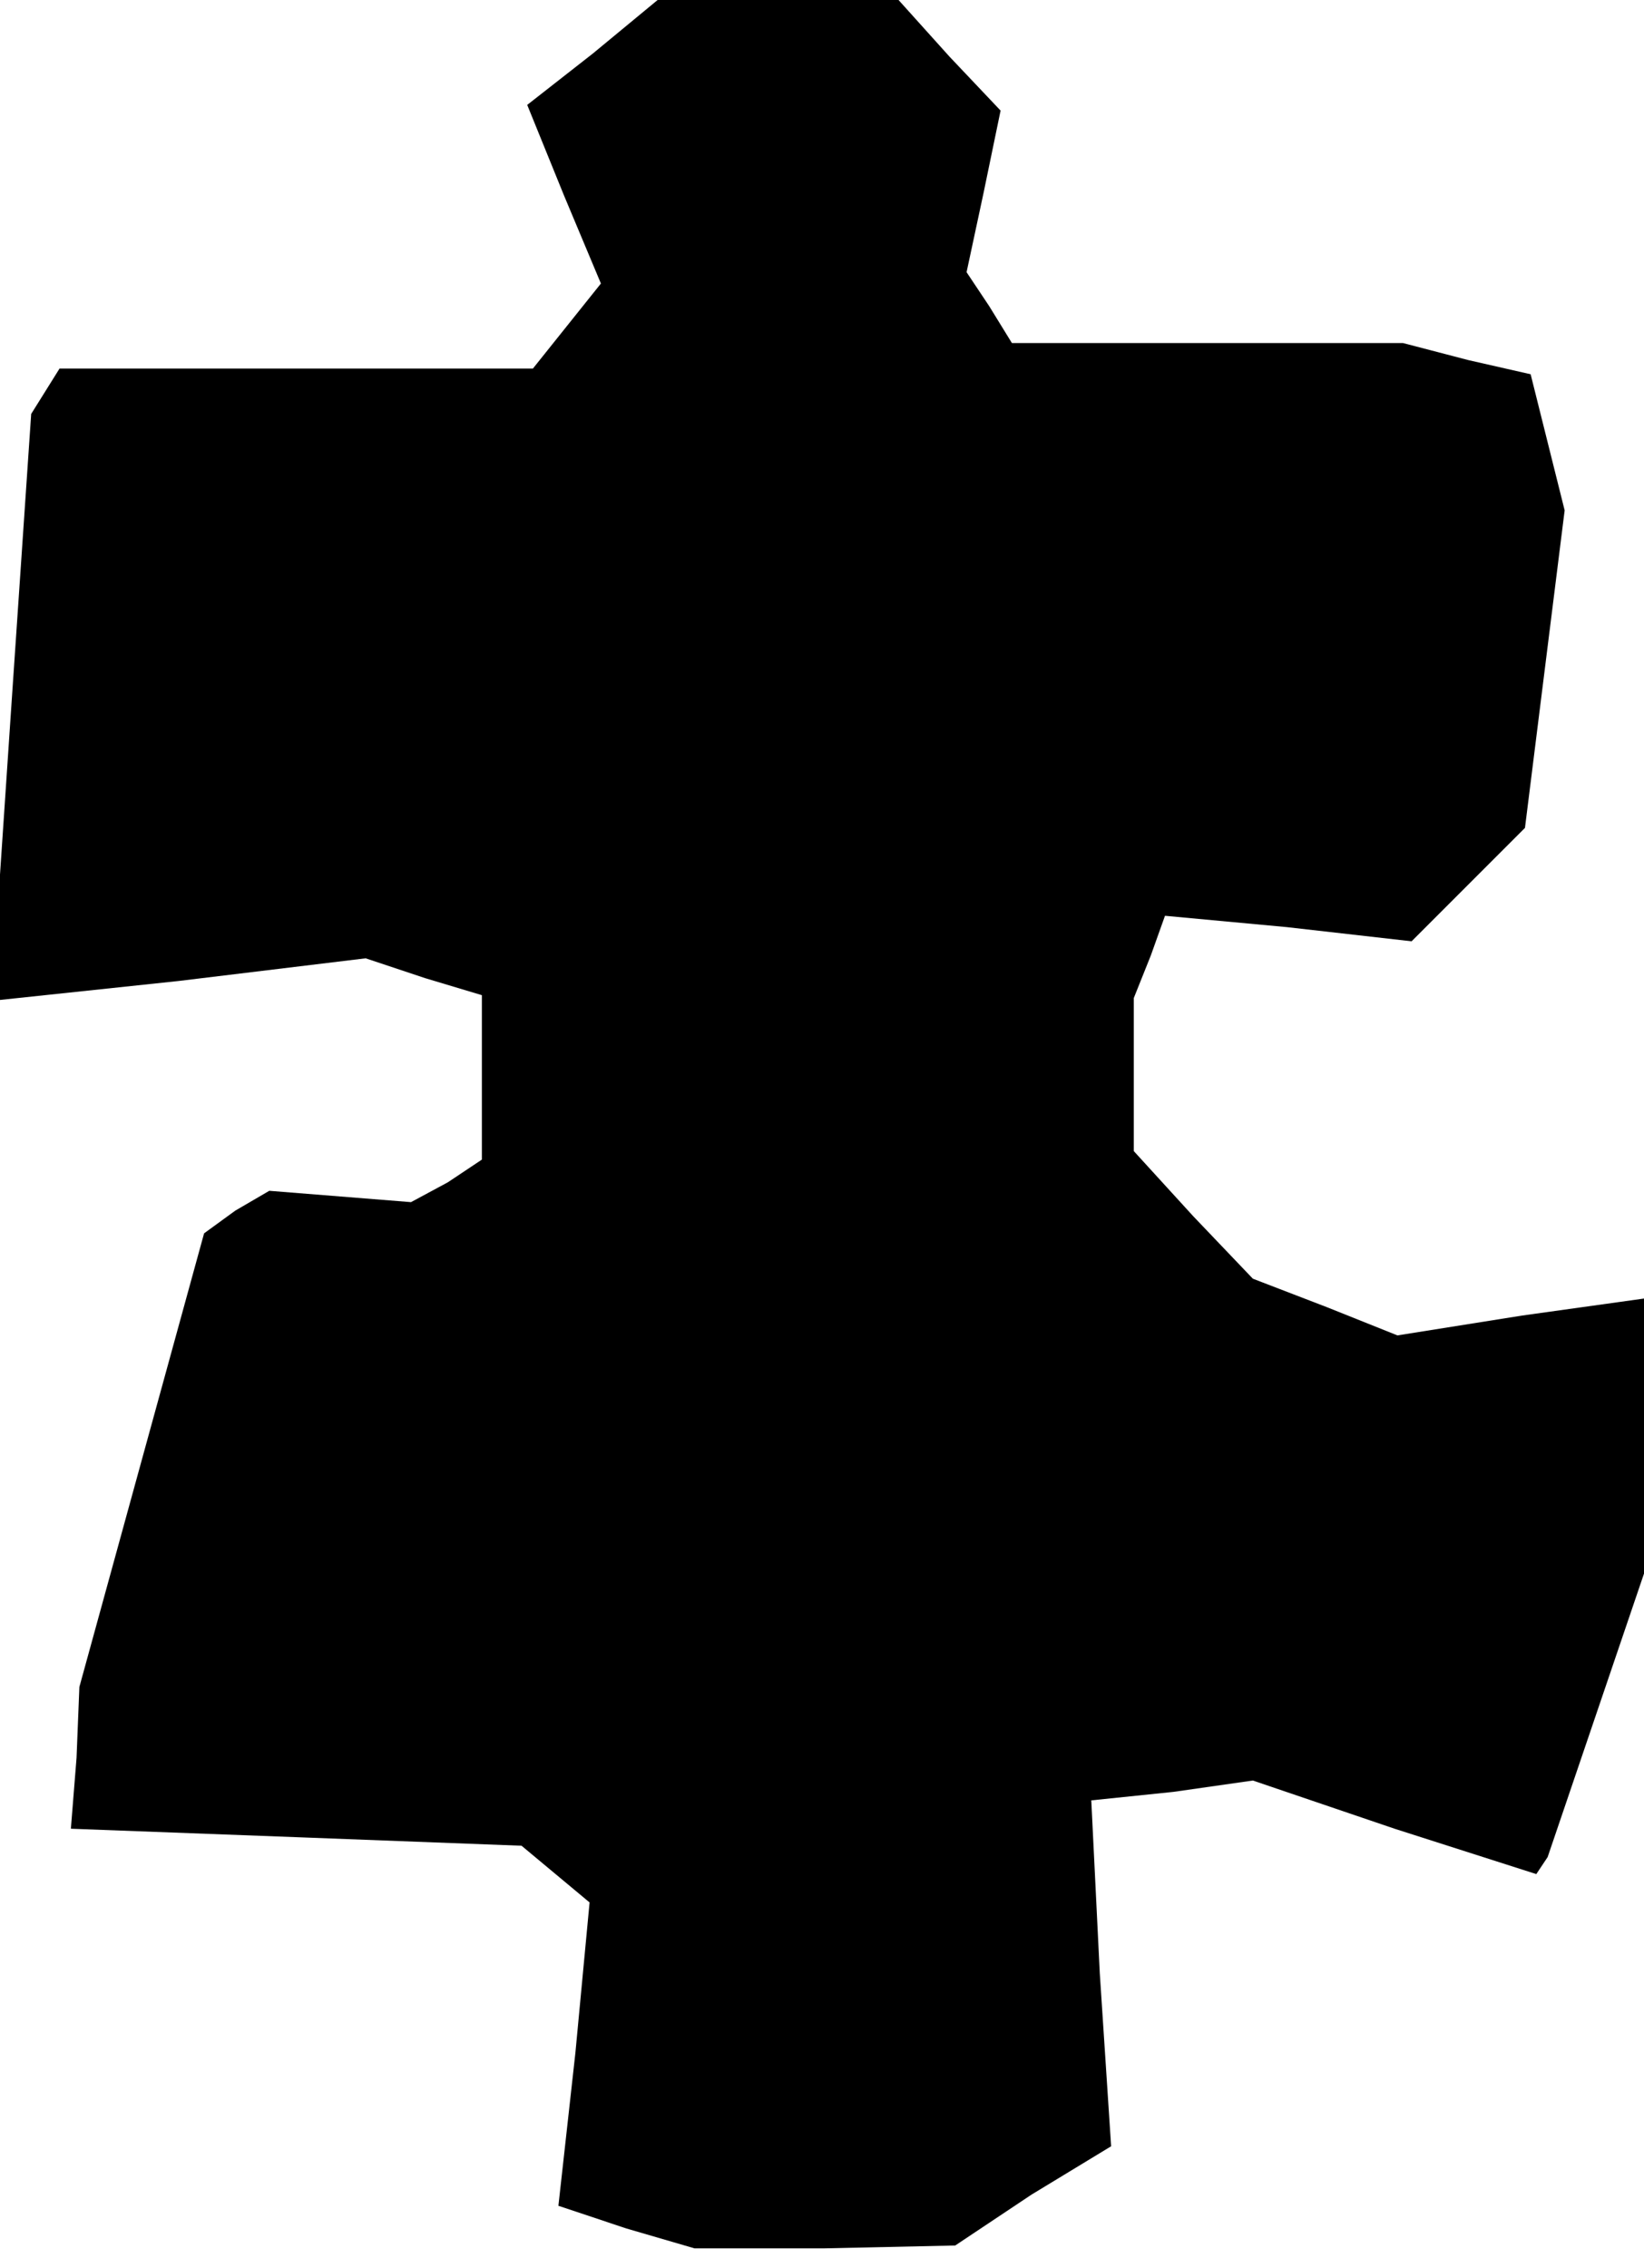 <?xml version="1.0" standalone="no"?>
<!DOCTYPE svg PUBLIC "-//W3C//DTD SVG 20010904//EN"
 "http://www.w3.org/TR/2001/REC-SVG-20010904/DTD/svg10.dtd">
<svg version="1.0" xmlns="http://www.w3.org/2000/svg"
 width="58pt" height="80pt" viewBox="0 0 58 80"
 preserveAspectRatio="xMidYMid meet">
<g transform="translate(0,80) scale(0.1,-0.1)"
fill="#000000" stroke="none">
<path d="M209 781 l-23 -18 13 -32 13 -31 -12 -15 -12 -15 -84 0 -83 0 -5 -8
-5 -8 -7 -103 -7 -104 66 7 66 8 21 -7 20 -6 0 -29 0 -29 -12 -8 -13 -7 -25 2
-25 2 -12 -7 -11 -8 -22 -80 -22 -80 -1 -25 -2 -25 80 -3 79 -3 12 -10 12 -10
-5 -53 -6 -54 24 -8 24 -7 46 0 46 1 27 18 28 17 -4 61 -3 61 29 3 28 4 50
-17 50 -16 2 3 2 3 17 50 17 50 0 49 0 48 -43 -6 -44 -7 -25 10 -26 10 -21 22
-21 23 0 27 0 27 6 15 5 14 43 -4 44 -5 20 20 20 20 7 56 7 56 -6 24 -6 24
-22 5 -23 6 -69 0 -69 0 -8 13 -8 12 6 28 6 29 -18 19 -18 20 -42 0 -43 0 -23
-19z"/>
</g>
</svg>
